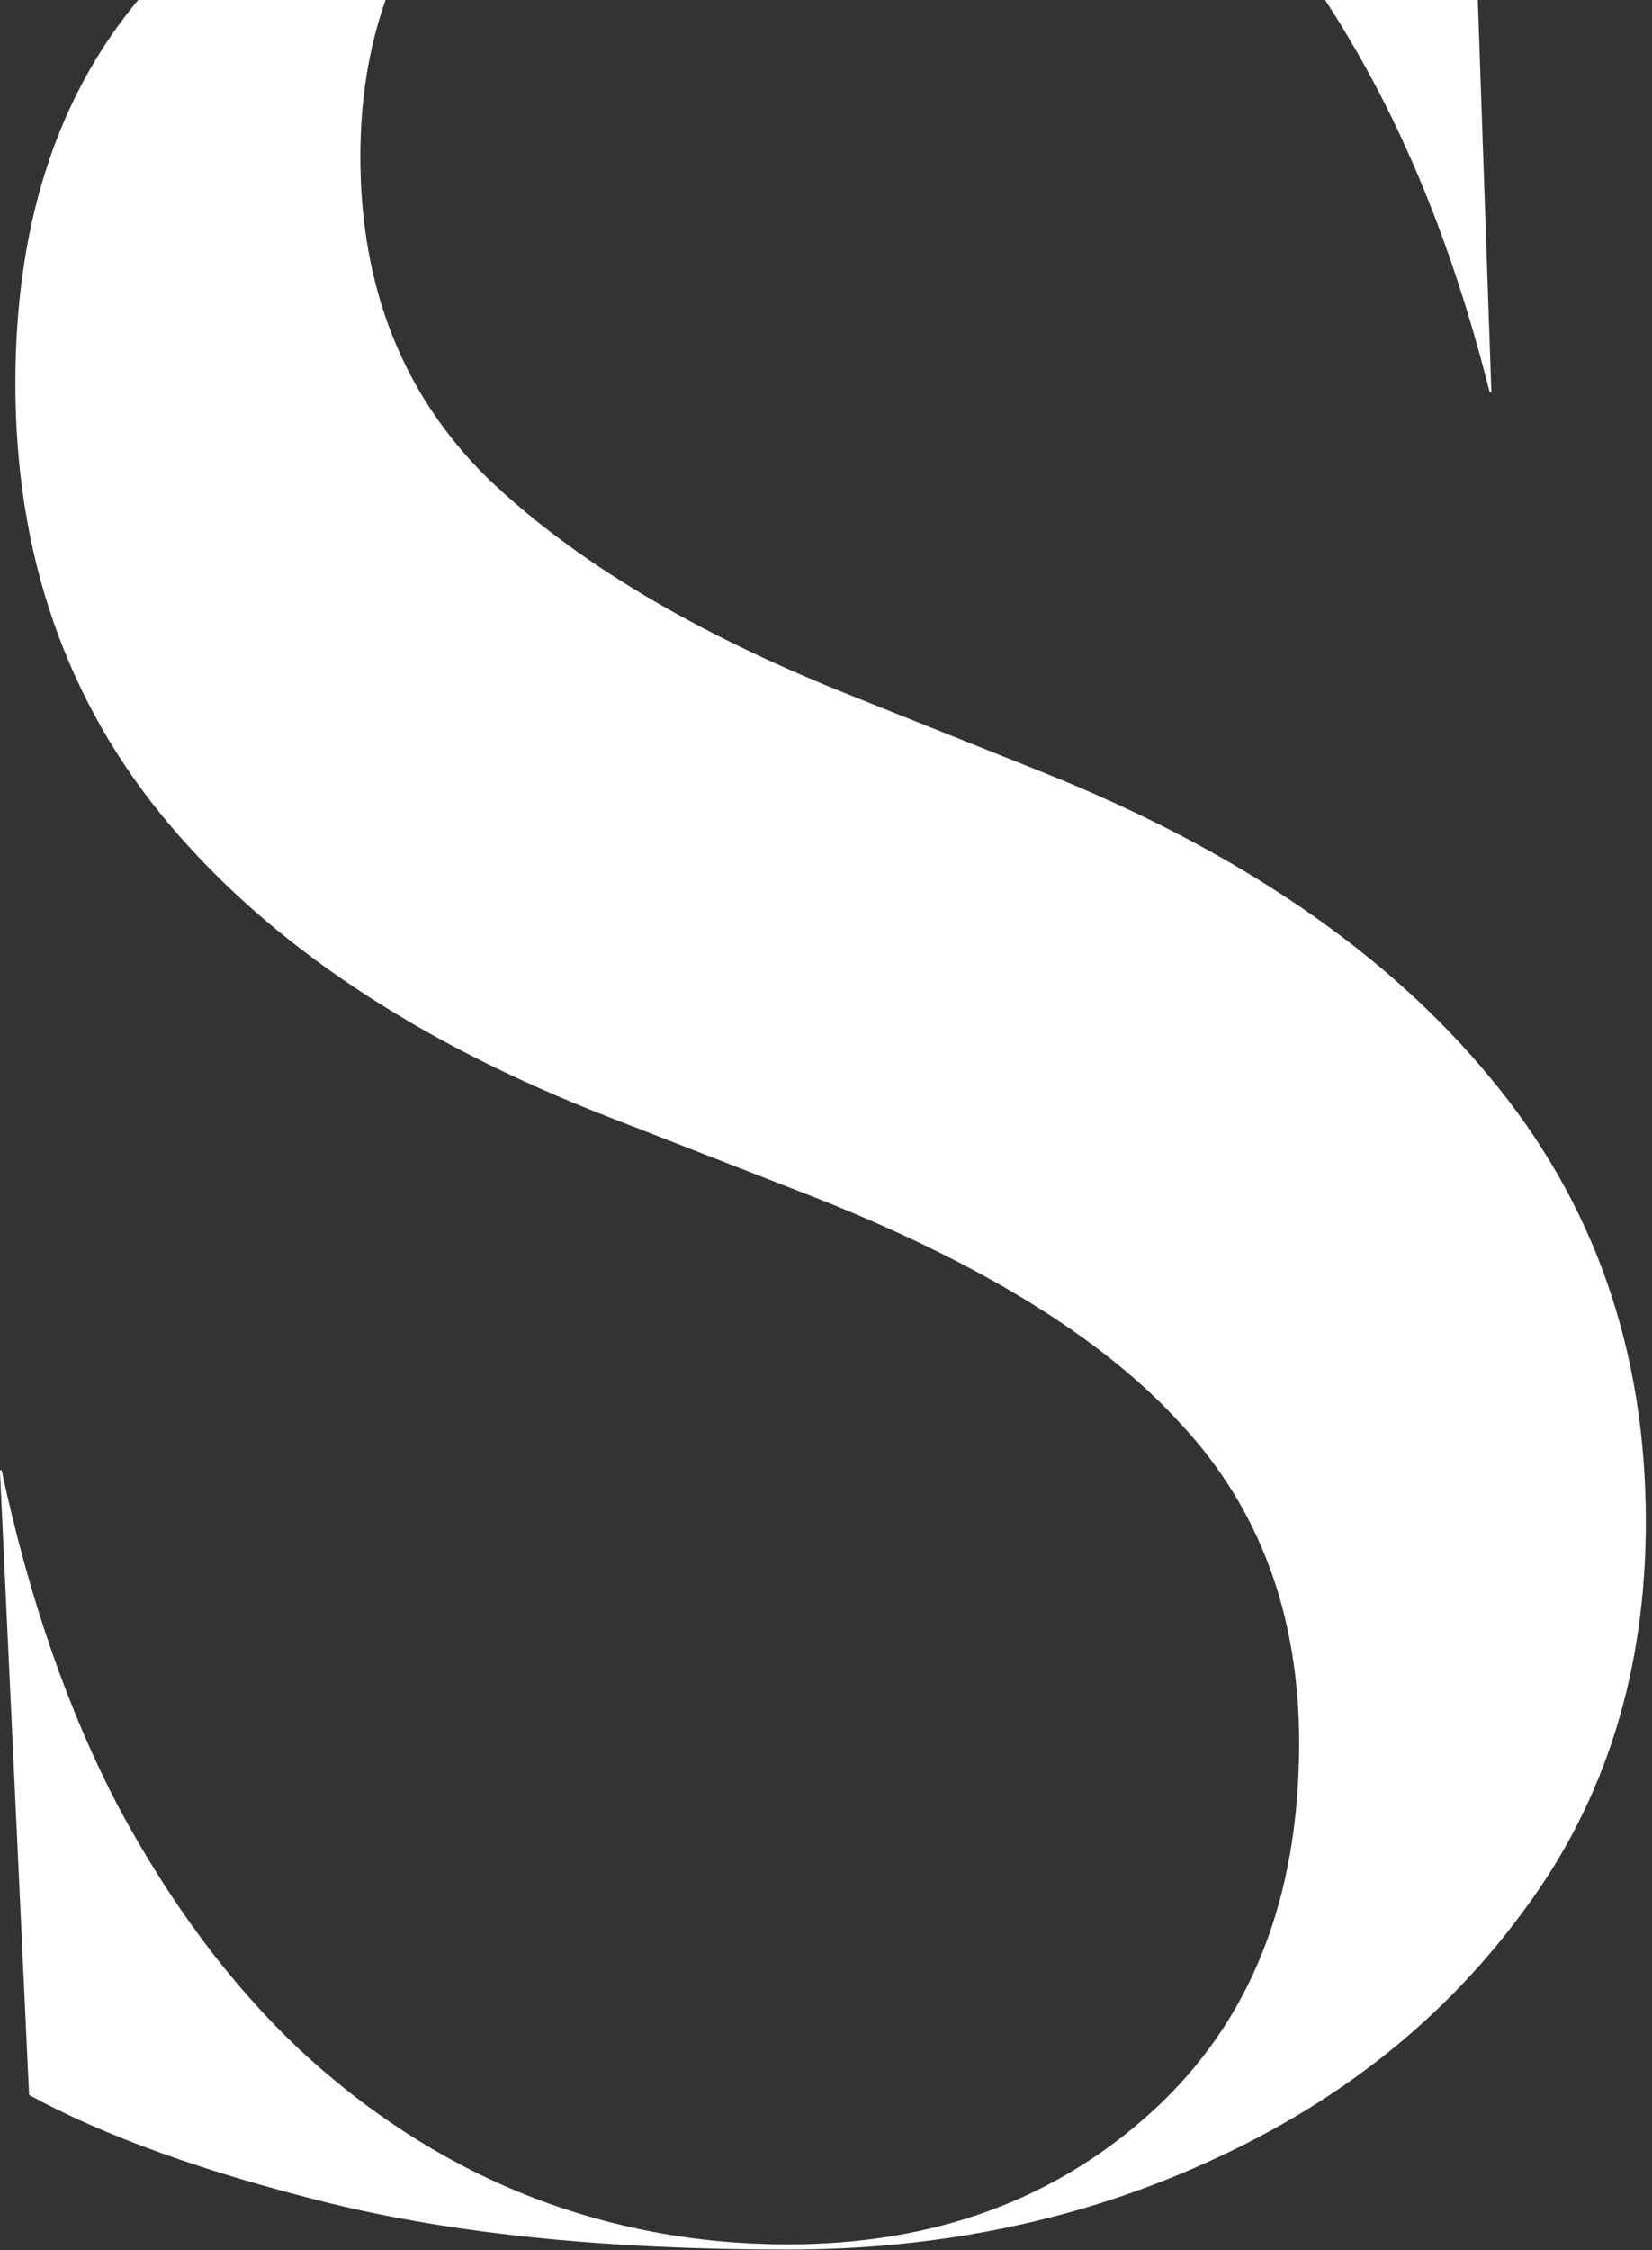 <svg width="188" height="256" viewBox="0 0 188 256" fill="none" xmlns="http://www.w3.org/2000/svg">
<rect x="0" y="0" width="188" height="256" fill="#333333" stroke="none"/>
<path fill-rule="evenodd" clip-rule="evenodd" d="M15.724 0C15.492 0.282 15.261 0.566 15.031 0.852C6.177 11.919 1.75 26.177 1.75 43.625C1.75 63.156 7.544 79.823 19.133 93.625C30.721 107.427 47.388 118.56 69.133 127.023L92.18 136.008C111.451 143.56 125.513 152.219 134.367 161.984C143.352 171.62 147.844 183.729 147.844 198.312C147.844 216.021 142.31 229.953 131.242 240.109C120.174 250.266 106.307 255.344 89.641 255.344C79.224 255.344 69.263 253.456 59.758 249.68C50.383 245.904 41.789 240.37 33.977 233.078C26.164 225.656 19.328 216.477 13.469 205.539C7.74 194.602 3.312 181.841 0.188 167.258H-0.008L3.312 238.352C11.906 243.039 23.299 247.141 37.492 250.656C51.815 254.172 69.198 255.93 89.641 255.93C107.089 255.93 123.169 252.544 137.883 245.773C152.727 239.003 164.641 229.432 173.625 217.062C182.74 204.693 187.297 190.044 187.297 173.117C187.297 153.586 181.372 136.724 169.523 122.531C157.805 108.339 140.943 96.815 118.938 87.961L96.477 78.977C78.898 71.945 65.227 63.742 55.461 54.367C45.825 44.862 41.008 32.688 41.008 17.844C41.008 11.358 41.965 5.41 43.879 0H15.724ZM150.794 0C151.724 1.411 152.628 2.867 153.508 4.367C160.279 15.695 165.617 29.107 169.523 44.602H169.719L168.176 0H150.794Z" fill="white"/>
</svg>
